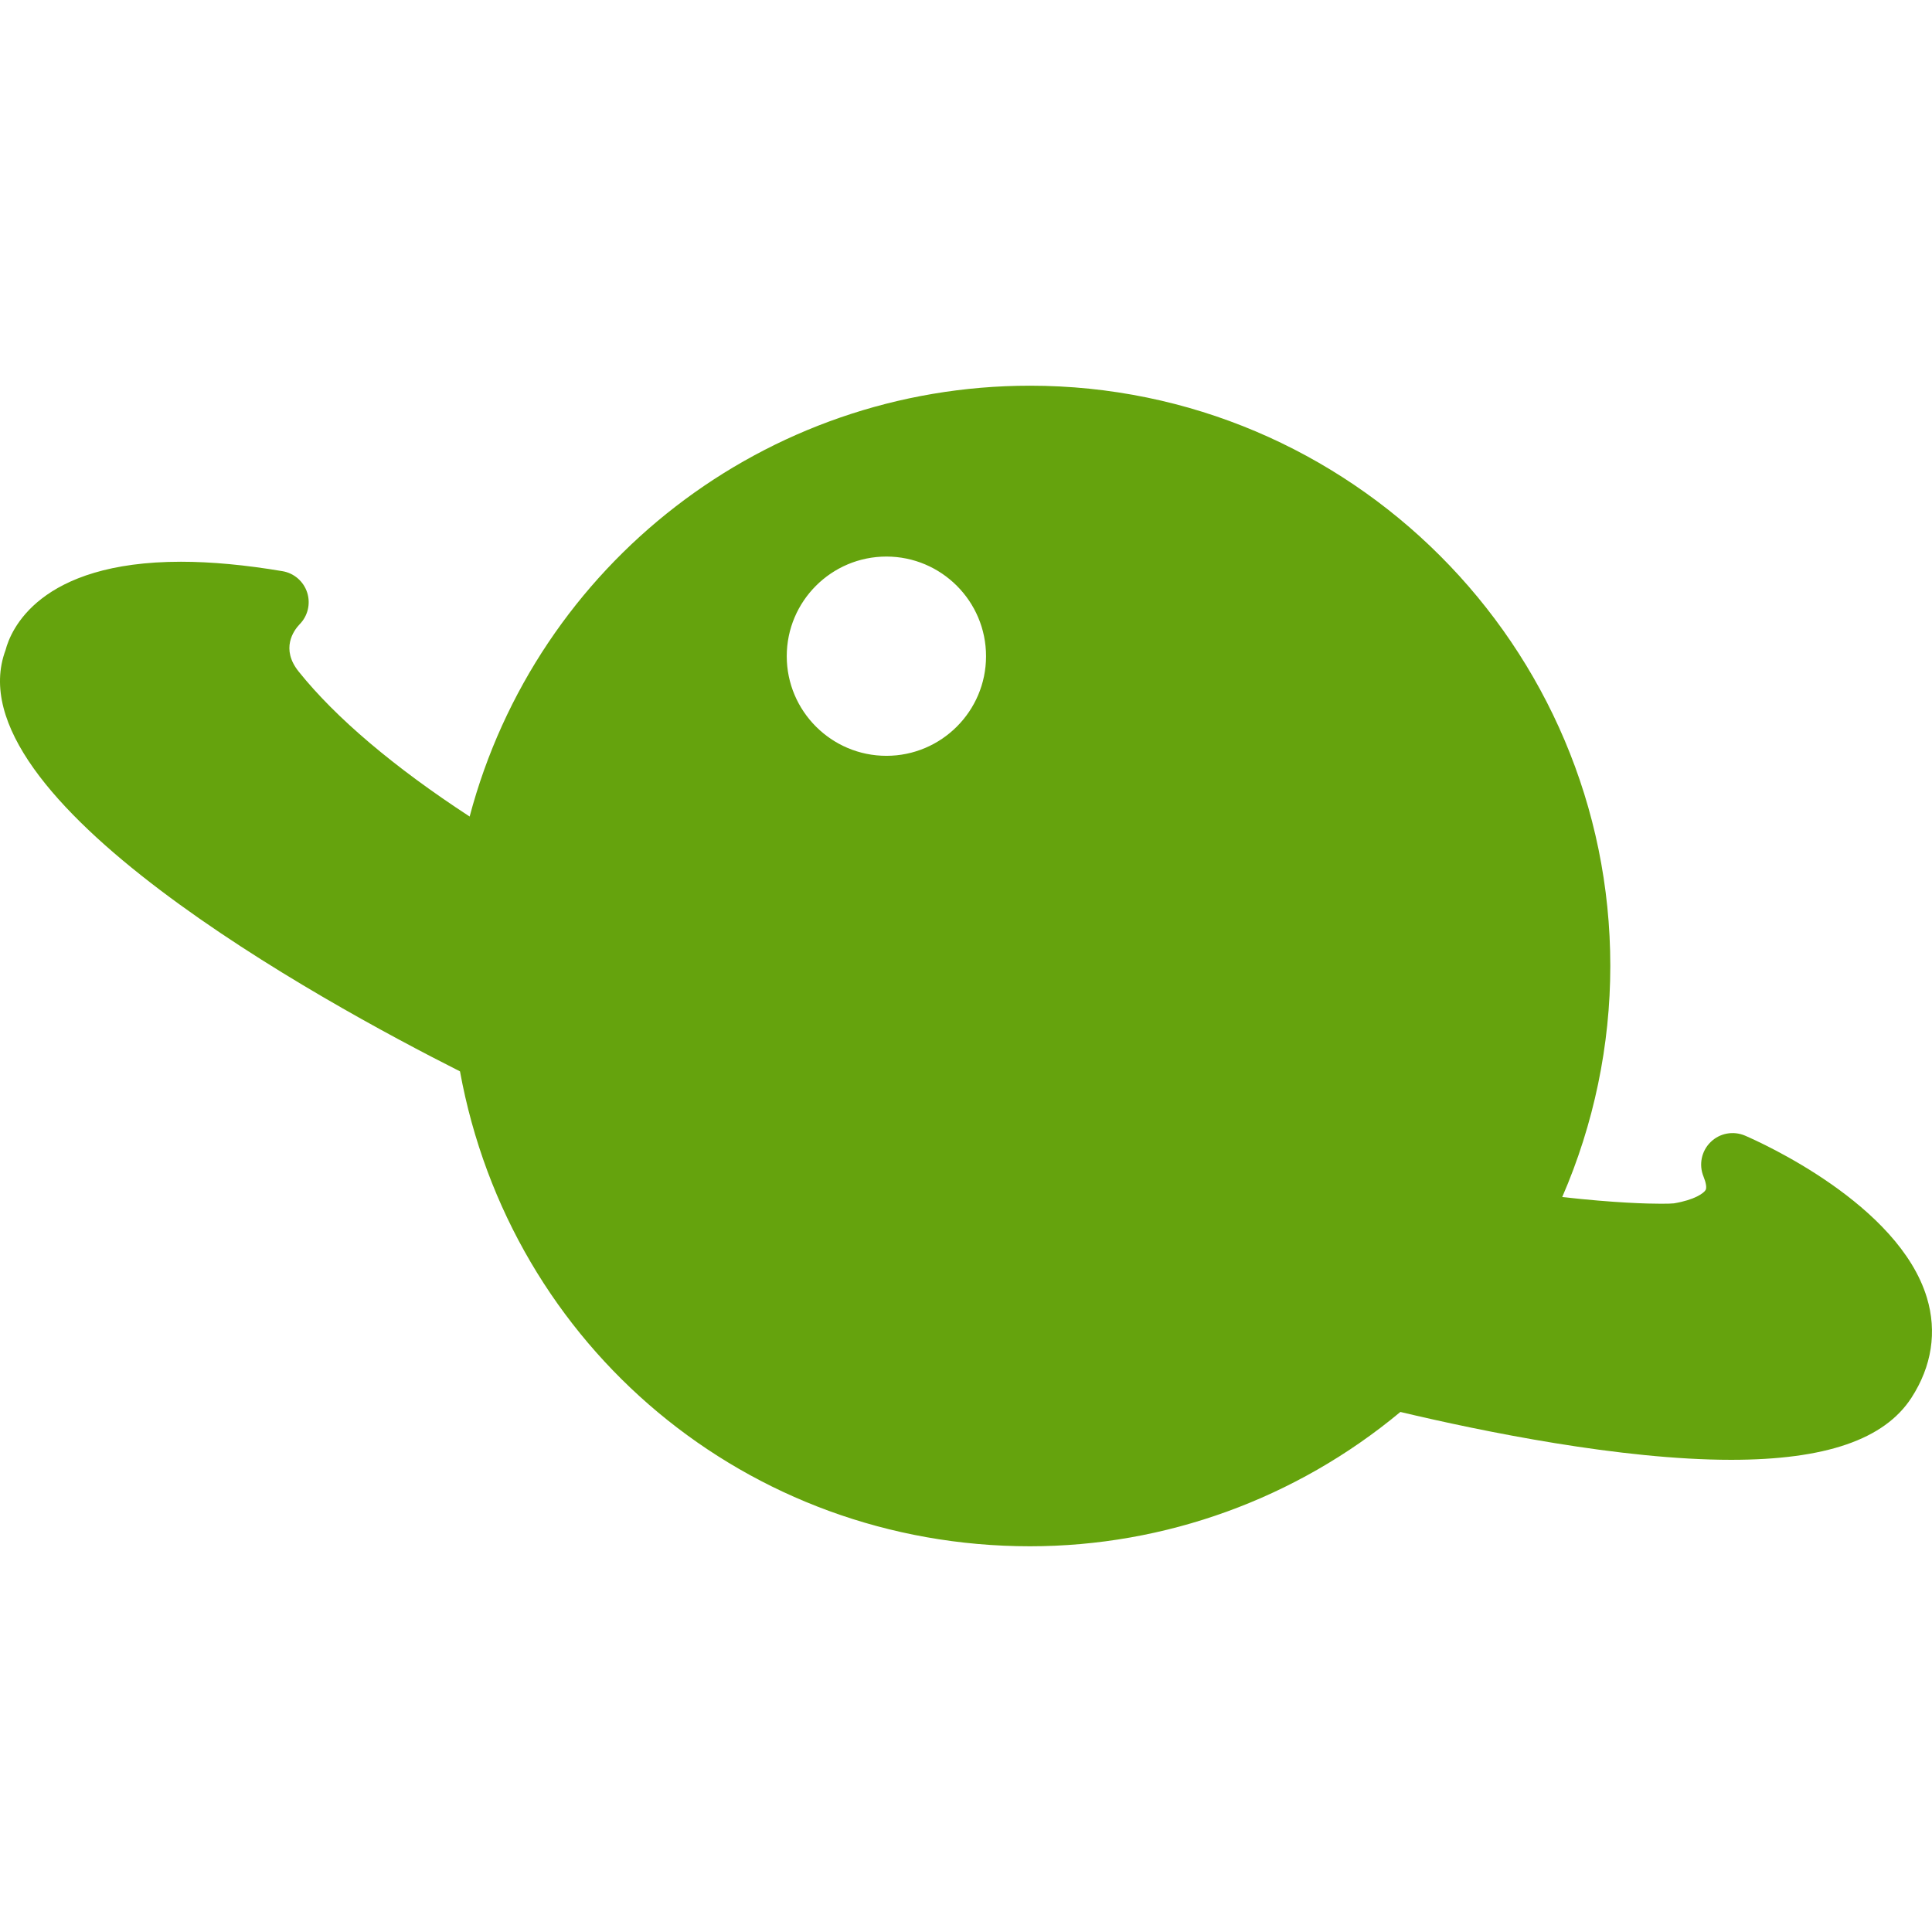 <!DOCTYPE svg PUBLIC "-//W3C//DTD SVG 1.1//EN" "http://www.w3.org/Graphics/SVG/1.1/DTD/svg11.dtd">
<!-- Uploaded to: SVG Repo, www.svgrepo.com, Transformed by: SVG Repo Mixer Tools -->
<svg fill="#65a30d" version="1.1" id="Capa_1" xmlns="http://www.w3.org/2000/svg" xmlns:xlink="http://www.w3.org/1999/xlink" width="64px" height="64px" viewBox="0 0 587.176 587.176" xml:space="preserve">
<g id="SVGRepo_bgCarrier" stroke-width="0"/>
<g id="SVGRepo_tracerCarrier" stroke-linecap="round" stroke-linejoin="round" stroke="#CCCCCC" stroke-width="17.615"/>
<g id="SVGRepo_iconCarrier"> <g> <g> <path d="M530.365,345.148c-3.586-1.529-7.727-0.766-10.49,1.971c-2.773,2.725-3.615,6.855-2.143,10.451 c0.766,1.865,1.014,3.424,0.65,4.084c-0.535,0.945-3.251,3.002-9.639,4.072c-0.65,0.076-1.97,0.115-3.911,0.115 c-4.017,0-13.971-0.229-30.036-2.037c9.592-22.098,14.611-46.109,14.611-70.227c0-97.241-79.11-176.352-176.352-176.352 c-80.477,0-150.016,54.286-170.317,130.939c-22.912-14.937-40.746-30.036-51.982-44.083c-5.47-6.847-1.578-12.345,0.258-14.296 c2.534-2.534,3.433-6.263,2.353-9.667c-1.09-3.414-3.988-5.929-7.516-6.522c-11.274-1.903-21.649-2.869-30.849-2.869 c-43.309,0-51.781,20.942-53.311,26.842c-16.801,44.991,95.998,106.812,138.111,128.042 c15.338,83.939,87.42,144.336,173.234,144.336c41.109,0,80.889-14.459,112.569-40.822c24.9,5.908,67.014,14.545,100.54,14.545 c28.63,0,46.551-6.168,54.774-18.848c6.206-9.572,7.831-20.092,4.705-30.42C577.039,365.967,535.117,347.205,530.365,345.148z M269.395,229.71c-16.696,0-30.285-13.588-30.285-30.285s13.588-30.275,30.285-30.275s30.284,13.579,30.284,30.284 C299.679,216.141,286.091,229.71,269.395,229.71z"/> </g> </g> </g>
</svg>